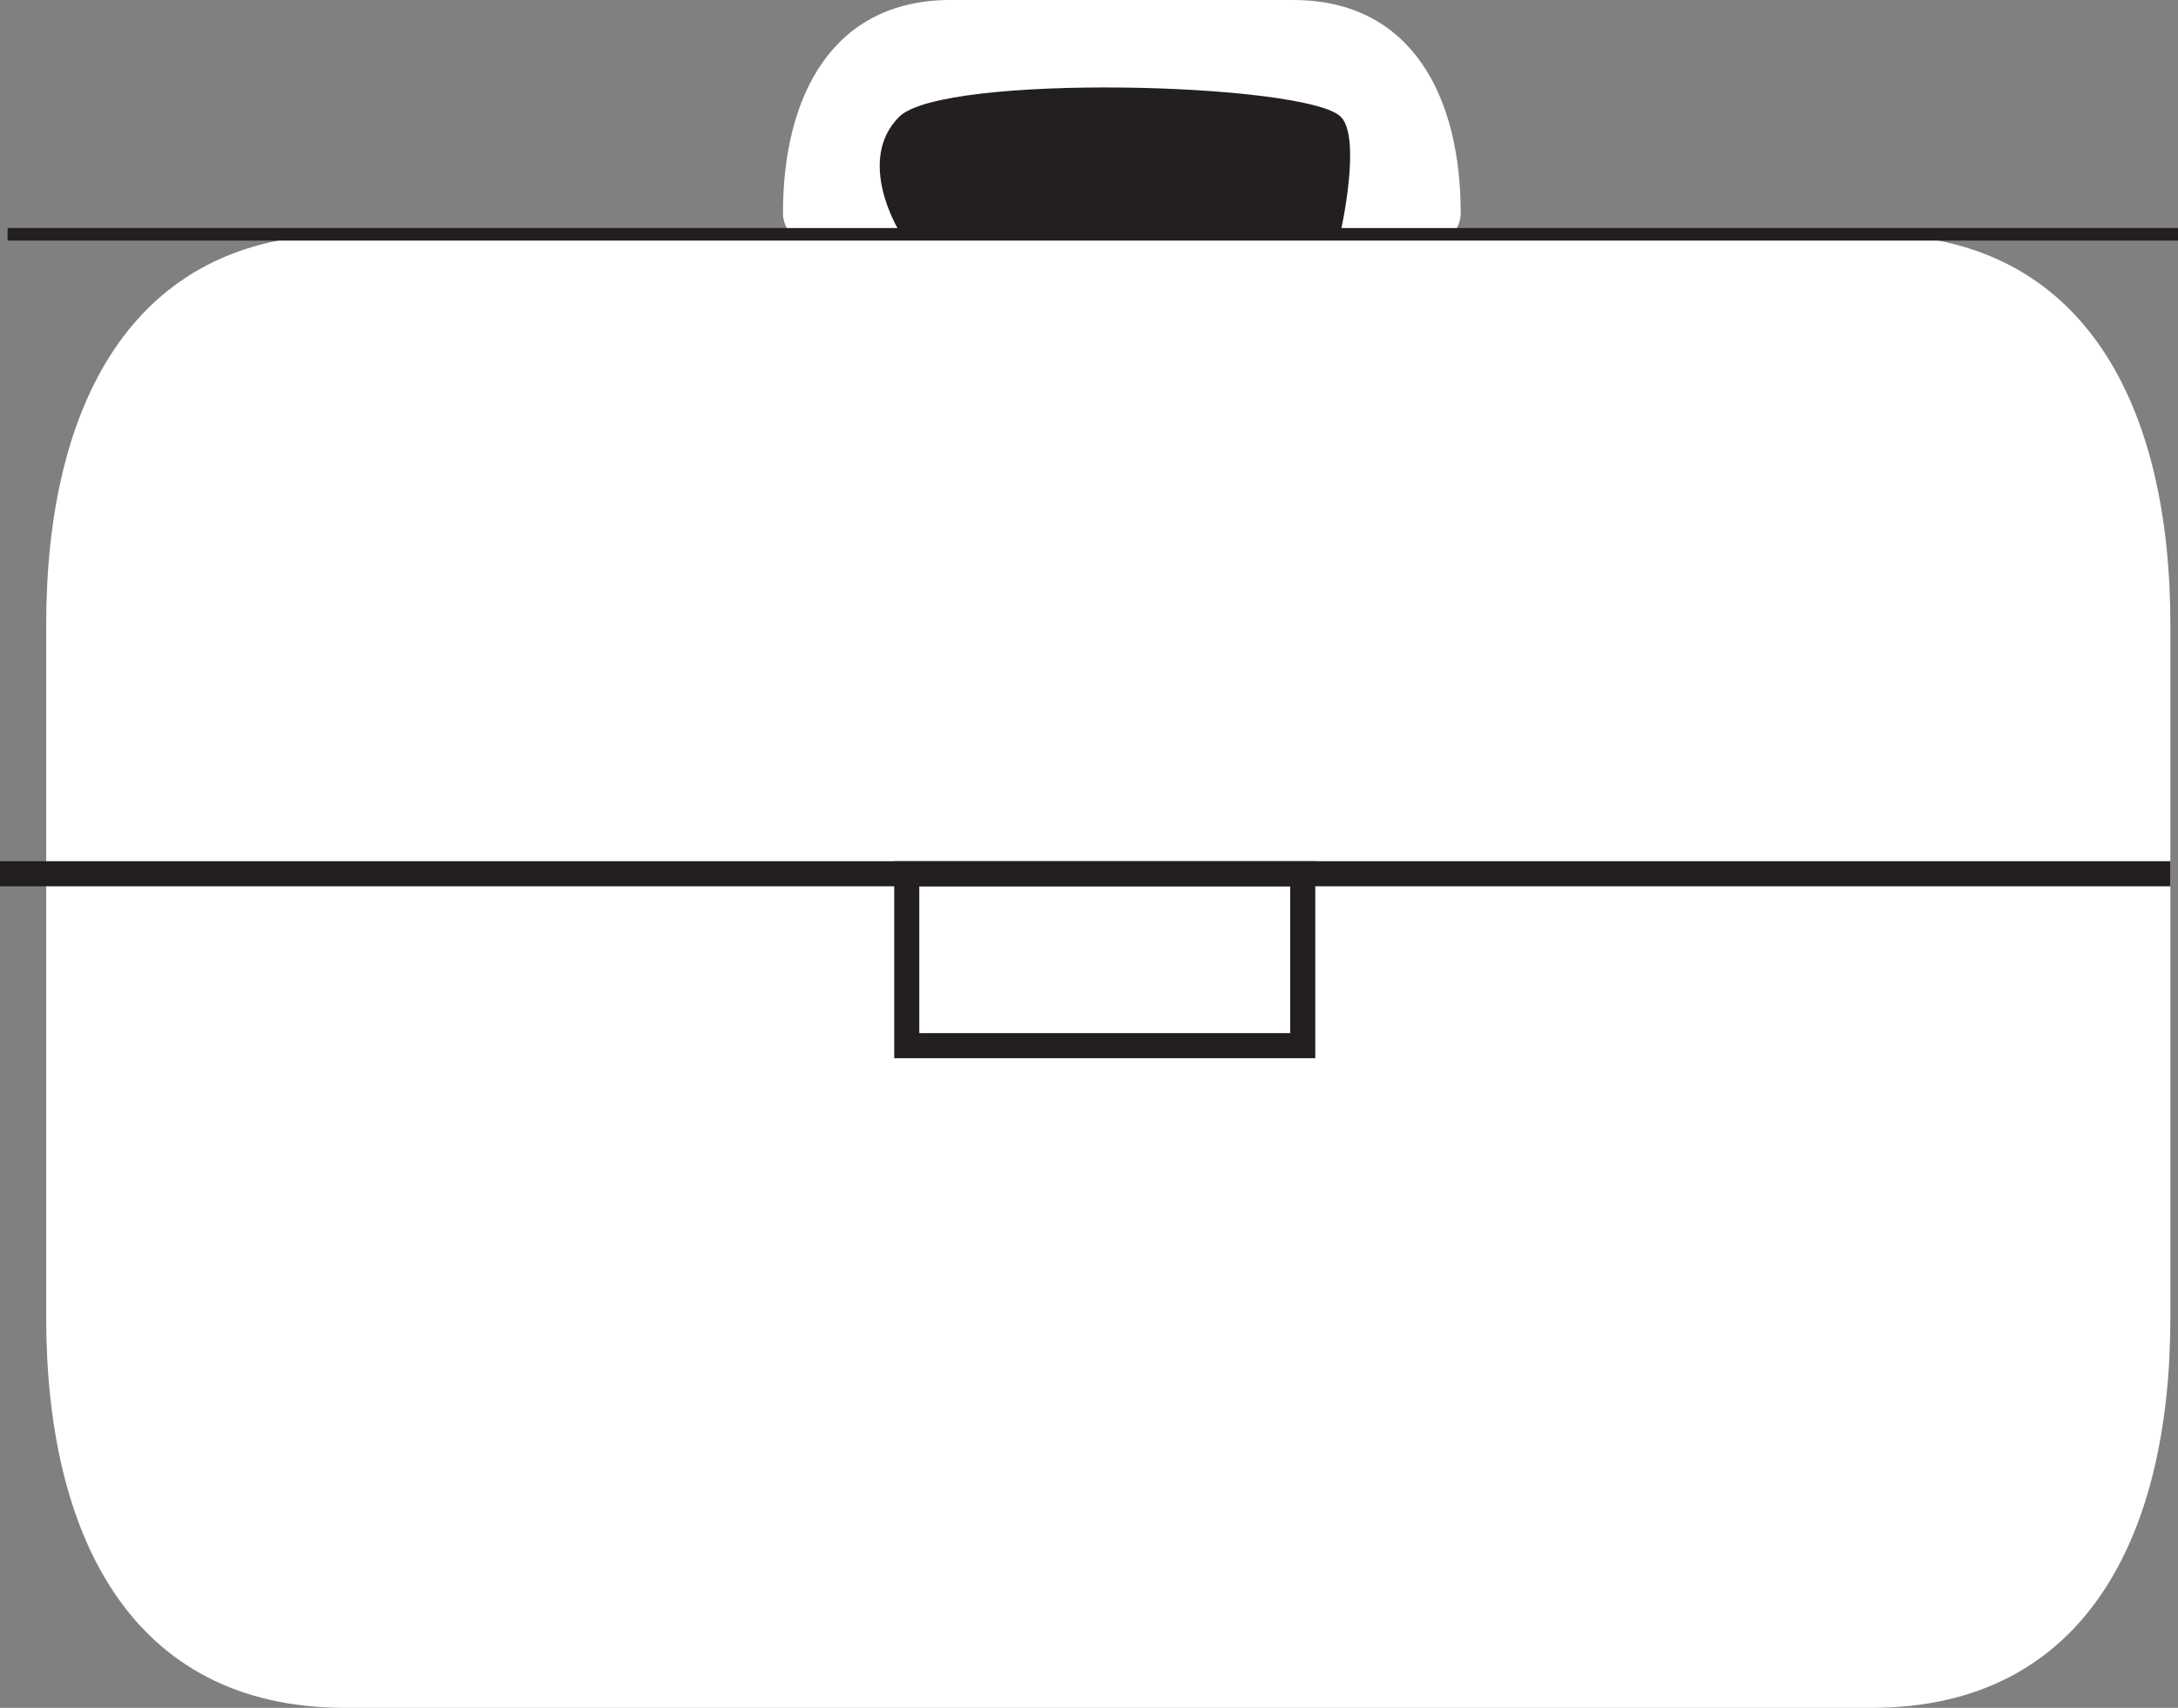 <?xml version="1.0" encoding="utf-8"?>
<!-- Generator: Adobe Illustrator 12.0.0, SVG Export Plug-In . SVG Version: 6.00 Build 51448)  -->
<!DOCTYPE svg PUBLIC "-//W3C//DTD SVG 1.1//EN" "http://www.w3.org/Graphics/SVG/1.1/DTD/svg11.dtd">
<svg  version="1.1" id="Layer_1" xmlns="http://www.w3.org/2000/svg" xmlns:xlink="http://www.w3.org/1999/xlink" width="173.664" height="136.209"
	 viewBox="0 0 173.664 136.209" overflow="visible" enable-background="new 0 0 173.664 136.209" xml:space="preserve">
<rect x="0" y="0" width="173.664" height="136.209" fill="#808080" stroke="none"/>
<g>
	<path fill="#FFFFFF" d="M173.055,105.103c0,17.18-6.642,31.106-23.824,31.106H27.506c-17.182,0-23.822-13.928-23.822-31.106V49.797
		c0-17.18,6.64-31.108,23.822-31.108h121.725c17.183,0,23.824,13.928,23.824,31.108V105.103L173.055,105.103z"/>
	<path fill="#FFFFFF" d="M116.47,16.999c0,9.392-54.04,9.392-54.04,0l0,0C62.43,7.61,66.399,0,75.788,0h27.325
		C112.501,0,116.47,7.61,116.47,16.999L116.47,16.999z"/>
	<path fill="#231F20" d="M106.912,18.425H71.695c0,0-3.49-5.618,0-9.108c3.49-3.49,32.483-2.732,35.217,0
		C108.583,10.99,106.912,18.425,106.912,18.425z"/>
	<line fill="none" stroke="#231F20" stroke-width="2" x1="0" y1="69.685" x2="173.055" y2="69.685"/>
	<rect x="72.301" y="69.685" fill="none" stroke="#231F20" stroke-width="2" width="31.574" height="13.711"/>
	<line fill="none" stroke="#231F20" x1="0.606" y1="18.688" x2="173.664" y2="18.688"/>
</g>
</svg>
